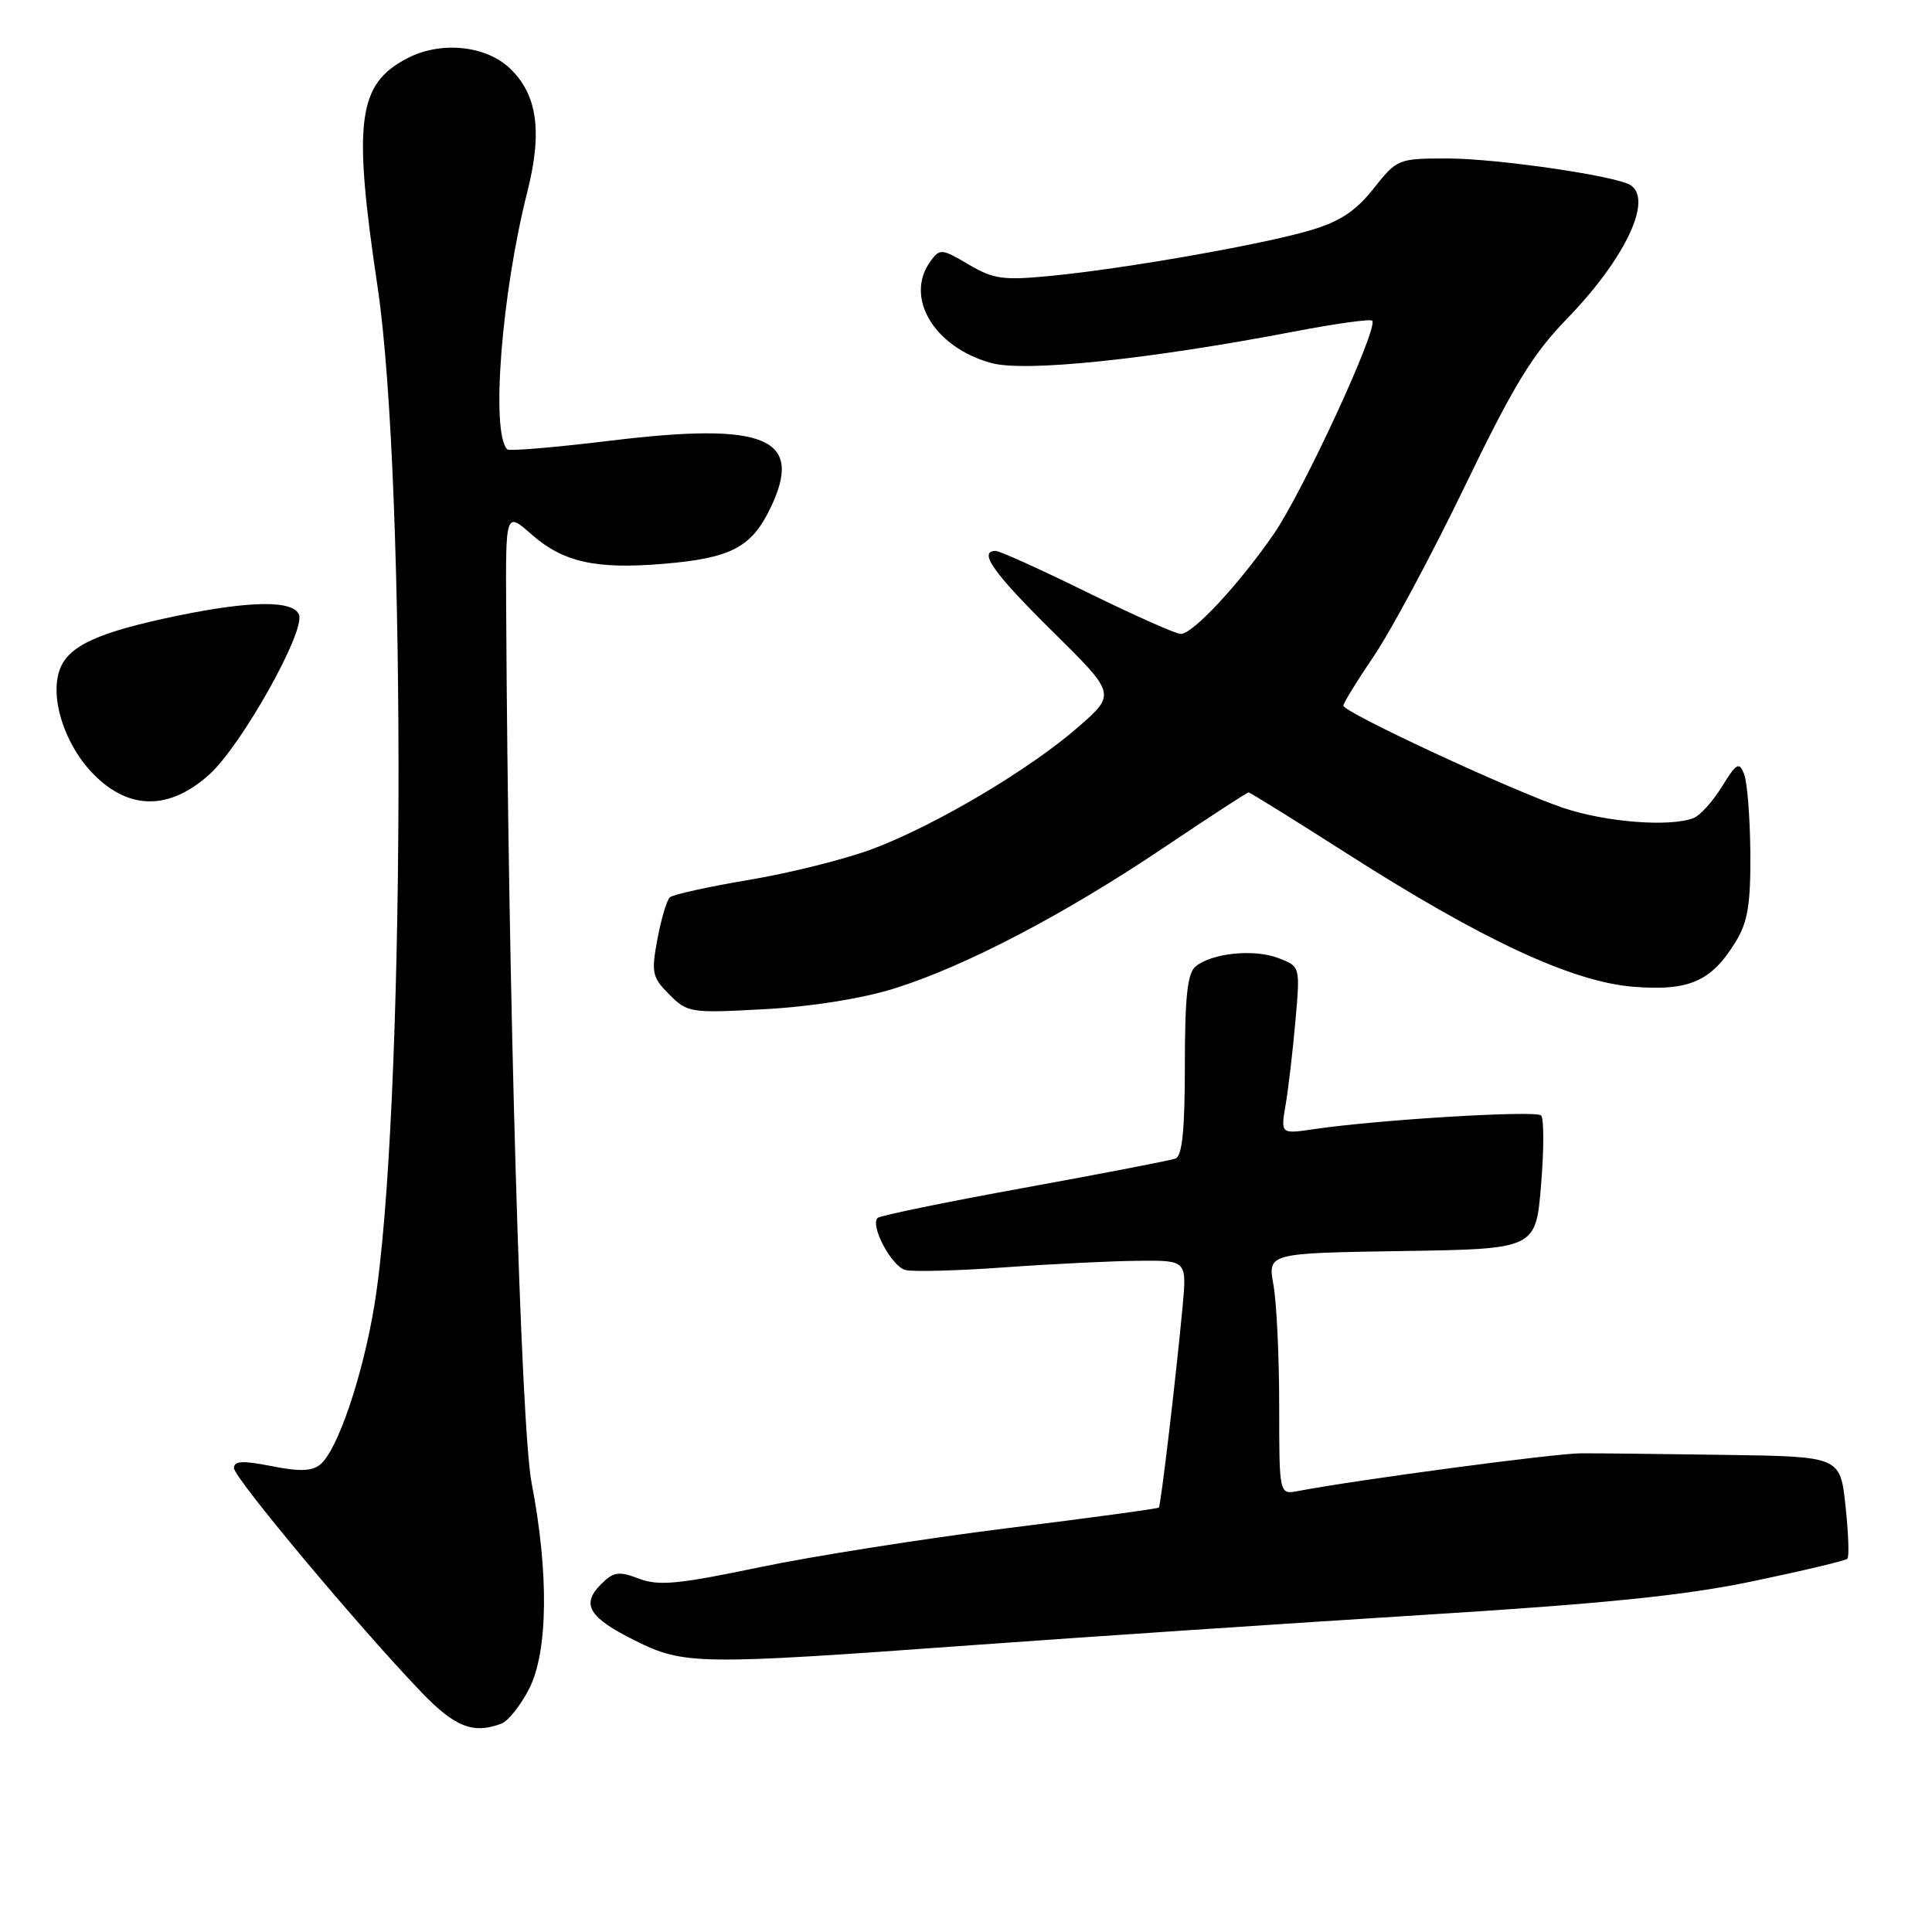 <?xml version="1.0" encoding="UTF-8" standalone="no"?>
<!DOCTYPE svg PUBLIC "-//W3C//DTD SVG 1.1//EN" "http://www.w3.org/Graphics/SVG/1.1/DTD/svg11.dtd" >
<svg xmlns="http://www.w3.org/2000/svg" xmlns:xlink="http://www.w3.org/1999/xlink" version="1.1" viewBox="0 0 256 256">
 <g >
 <path fill="currentColor"
d=" M 66.46 228.38 C 67.35 228.03 69.00 225.96 70.12 223.76 C 72.62 218.86 72.74 208.40 70.44 196.50 C 69.02 189.13 67.33 131.28 67.07 80.65 C 67.00 67.79 67.00 67.79 70.48 70.85 C 74.64 74.50 78.98 75.46 87.91 74.71 C 96.83 73.96 99.56 72.55 102.06 67.37 C 106.58 58.05 101.55 55.89 81.08 58.37 C 73.71 59.27 67.47 59.80 67.22 59.55 C 65.01 57.35 66.46 38.87 69.89 25.35 C 71.90 17.40 71.19 12.47 67.52 9.02 C 64.32 6.01 58.39 5.43 54.01 7.70 C 47.38 11.13 46.74 15.98 50.03 38.00 C 53.93 64.15 53.66 148.32 49.60 173.00 C 48.05 182.37 44.73 192.15 42.45 194.04 C 41.36 194.95 39.69 195.01 35.99 194.27 C 32.14 193.51 31.00 193.57 31.00 194.53 C 31.00 195.81 47.63 215.69 55.86 224.25 C 60.28 228.85 62.73 229.81 66.46 228.38 Z  M 128.87 217.99 C 144.07 216.89 170.90 215.09 188.50 213.99 C 212.83 212.48 223.36 211.40 232.42 209.49 C 238.98 208.12 244.55 206.79 244.79 206.54 C 245.04 206.29 244.93 203.15 244.54 199.55 C 243.84 193.00 243.84 193.00 228.67 192.78 C 220.33 192.66 211.70 192.56 209.50 192.57 C 206.09 192.57 179.74 196.09 172.00 197.57 C 169.50 198.05 169.50 198.05 169.50 186.27 C 169.50 179.80 169.16 172.60 168.74 170.27 C 167.98 166.05 167.98 166.05 185.74 165.77 C 203.50 165.50 203.50 165.50 204.20 157.00 C 204.59 152.33 204.59 148.19 204.20 147.80 C 203.50 147.10 182.60 148.36 174.10 149.62 C 169.69 150.27 169.69 150.27 170.35 146.39 C 170.72 144.25 171.30 139.25 171.65 135.28 C 172.29 128.06 172.29 128.06 169.39 126.95 C 166.17 125.71 160.57 126.28 158.41 128.07 C 157.34 128.96 157.00 132.12 157.00 141.15 C 157.00 149.77 156.65 153.19 155.75 153.52 C 155.06 153.77 146.03 155.51 135.67 157.40 C 125.31 159.28 116.59 161.08 116.29 161.38 C 115.26 162.40 118.14 167.80 119.96 168.28 C 120.95 168.54 126.88 168.38 133.13 167.93 C 139.38 167.48 147.37 167.09 150.89 167.06 C 157.27 167.00 157.27 167.00 156.69 173.25 C 155.80 182.69 153.82 199.47 153.55 199.76 C 153.42 199.91 144.35 201.14 133.41 202.50 C 122.46 203.87 107.72 206.19 100.64 207.67 C 89.88 209.92 87.28 210.17 84.67 209.18 C 81.97 208.16 81.29 208.26 79.64 209.92 C 76.96 212.59 78.01 214.33 84.12 217.37 C 90.63 220.62 92.42 220.64 128.87 217.99 Z  M 118.50 130.98 C 127.88 128.05 141.04 121.17 154.23 112.30 C 160.20 108.29 165.24 105.00 165.44 105.00 C 165.64 105.00 171.44 108.61 178.34 113.01 C 196.38 124.55 208.30 130.09 216.42 130.75 C 223.87 131.34 226.78 130.05 230.04 124.70 C 231.59 122.16 231.98 119.75 231.93 113.00 C 231.89 108.33 231.52 103.64 231.11 102.59 C 230.45 100.90 230.11 101.08 228.16 104.24 C 226.95 106.20 225.26 108.07 224.40 108.40 C 221.25 109.61 212.79 108.95 207.17 107.06 C 200.31 104.75 178.00 94.38 178.00 93.50 C 178.00 93.17 179.82 90.21 182.05 86.92 C 184.28 83.64 189.69 73.55 194.07 64.49 C 200.57 51.04 203.05 46.96 207.61 42.26 C 215.34 34.30 219.08 26.40 216.03 24.52 C 214.05 23.29 198.28 21.00 191.83 21.00 C 185.26 21.00 185.13 21.05 182.01 24.98 C 179.66 27.96 177.55 29.35 173.68 30.50 C 167.35 32.39 149.08 35.60 139.29 36.55 C 132.91 37.17 131.66 37.00 128.34 35.04 C 124.79 32.94 124.53 32.92 123.30 34.61 C 119.80 39.40 123.78 46.05 131.38 48.11 C 135.88 49.32 152.14 47.63 171.44 43.94 C 176.90 42.89 181.57 42.24 181.82 42.49 C 182.71 43.38 172.64 65.18 168.76 70.79 C 164.08 77.54 158.06 84.00 156.45 84.00 C 155.81 84.00 150.25 81.52 144.09 78.50 C 137.93 75.47 132.46 73.00 131.94 73.00 C 129.56 73.00 131.64 75.94 139.44 83.64 C 147.87 91.96 147.87 91.96 142.89 96.32 C 136.46 101.94 123.99 109.34 115.67 112.47 C 112.07 113.83 104.71 115.67 99.31 116.58 C 93.92 117.48 89.17 118.53 88.76 118.90 C 88.35 119.28 87.61 121.77 87.11 124.44 C 86.28 128.90 86.41 129.50 88.70 131.79 C 91.11 134.20 91.50 134.26 101.34 133.72 C 107.53 133.39 114.24 132.31 118.50 130.98 Z  M 27.75 102.61 C 32.00 98.77 40.47 83.68 39.62 81.46 C 38.88 79.53 33.28 79.57 23.50 81.59 C 13.08 83.75 9.13 85.54 7.95 88.63 C 6.52 92.40 8.57 98.77 12.49 102.69 C 17.17 107.37 22.50 107.35 27.75 102.61 Z "/>
</g>
</svg>